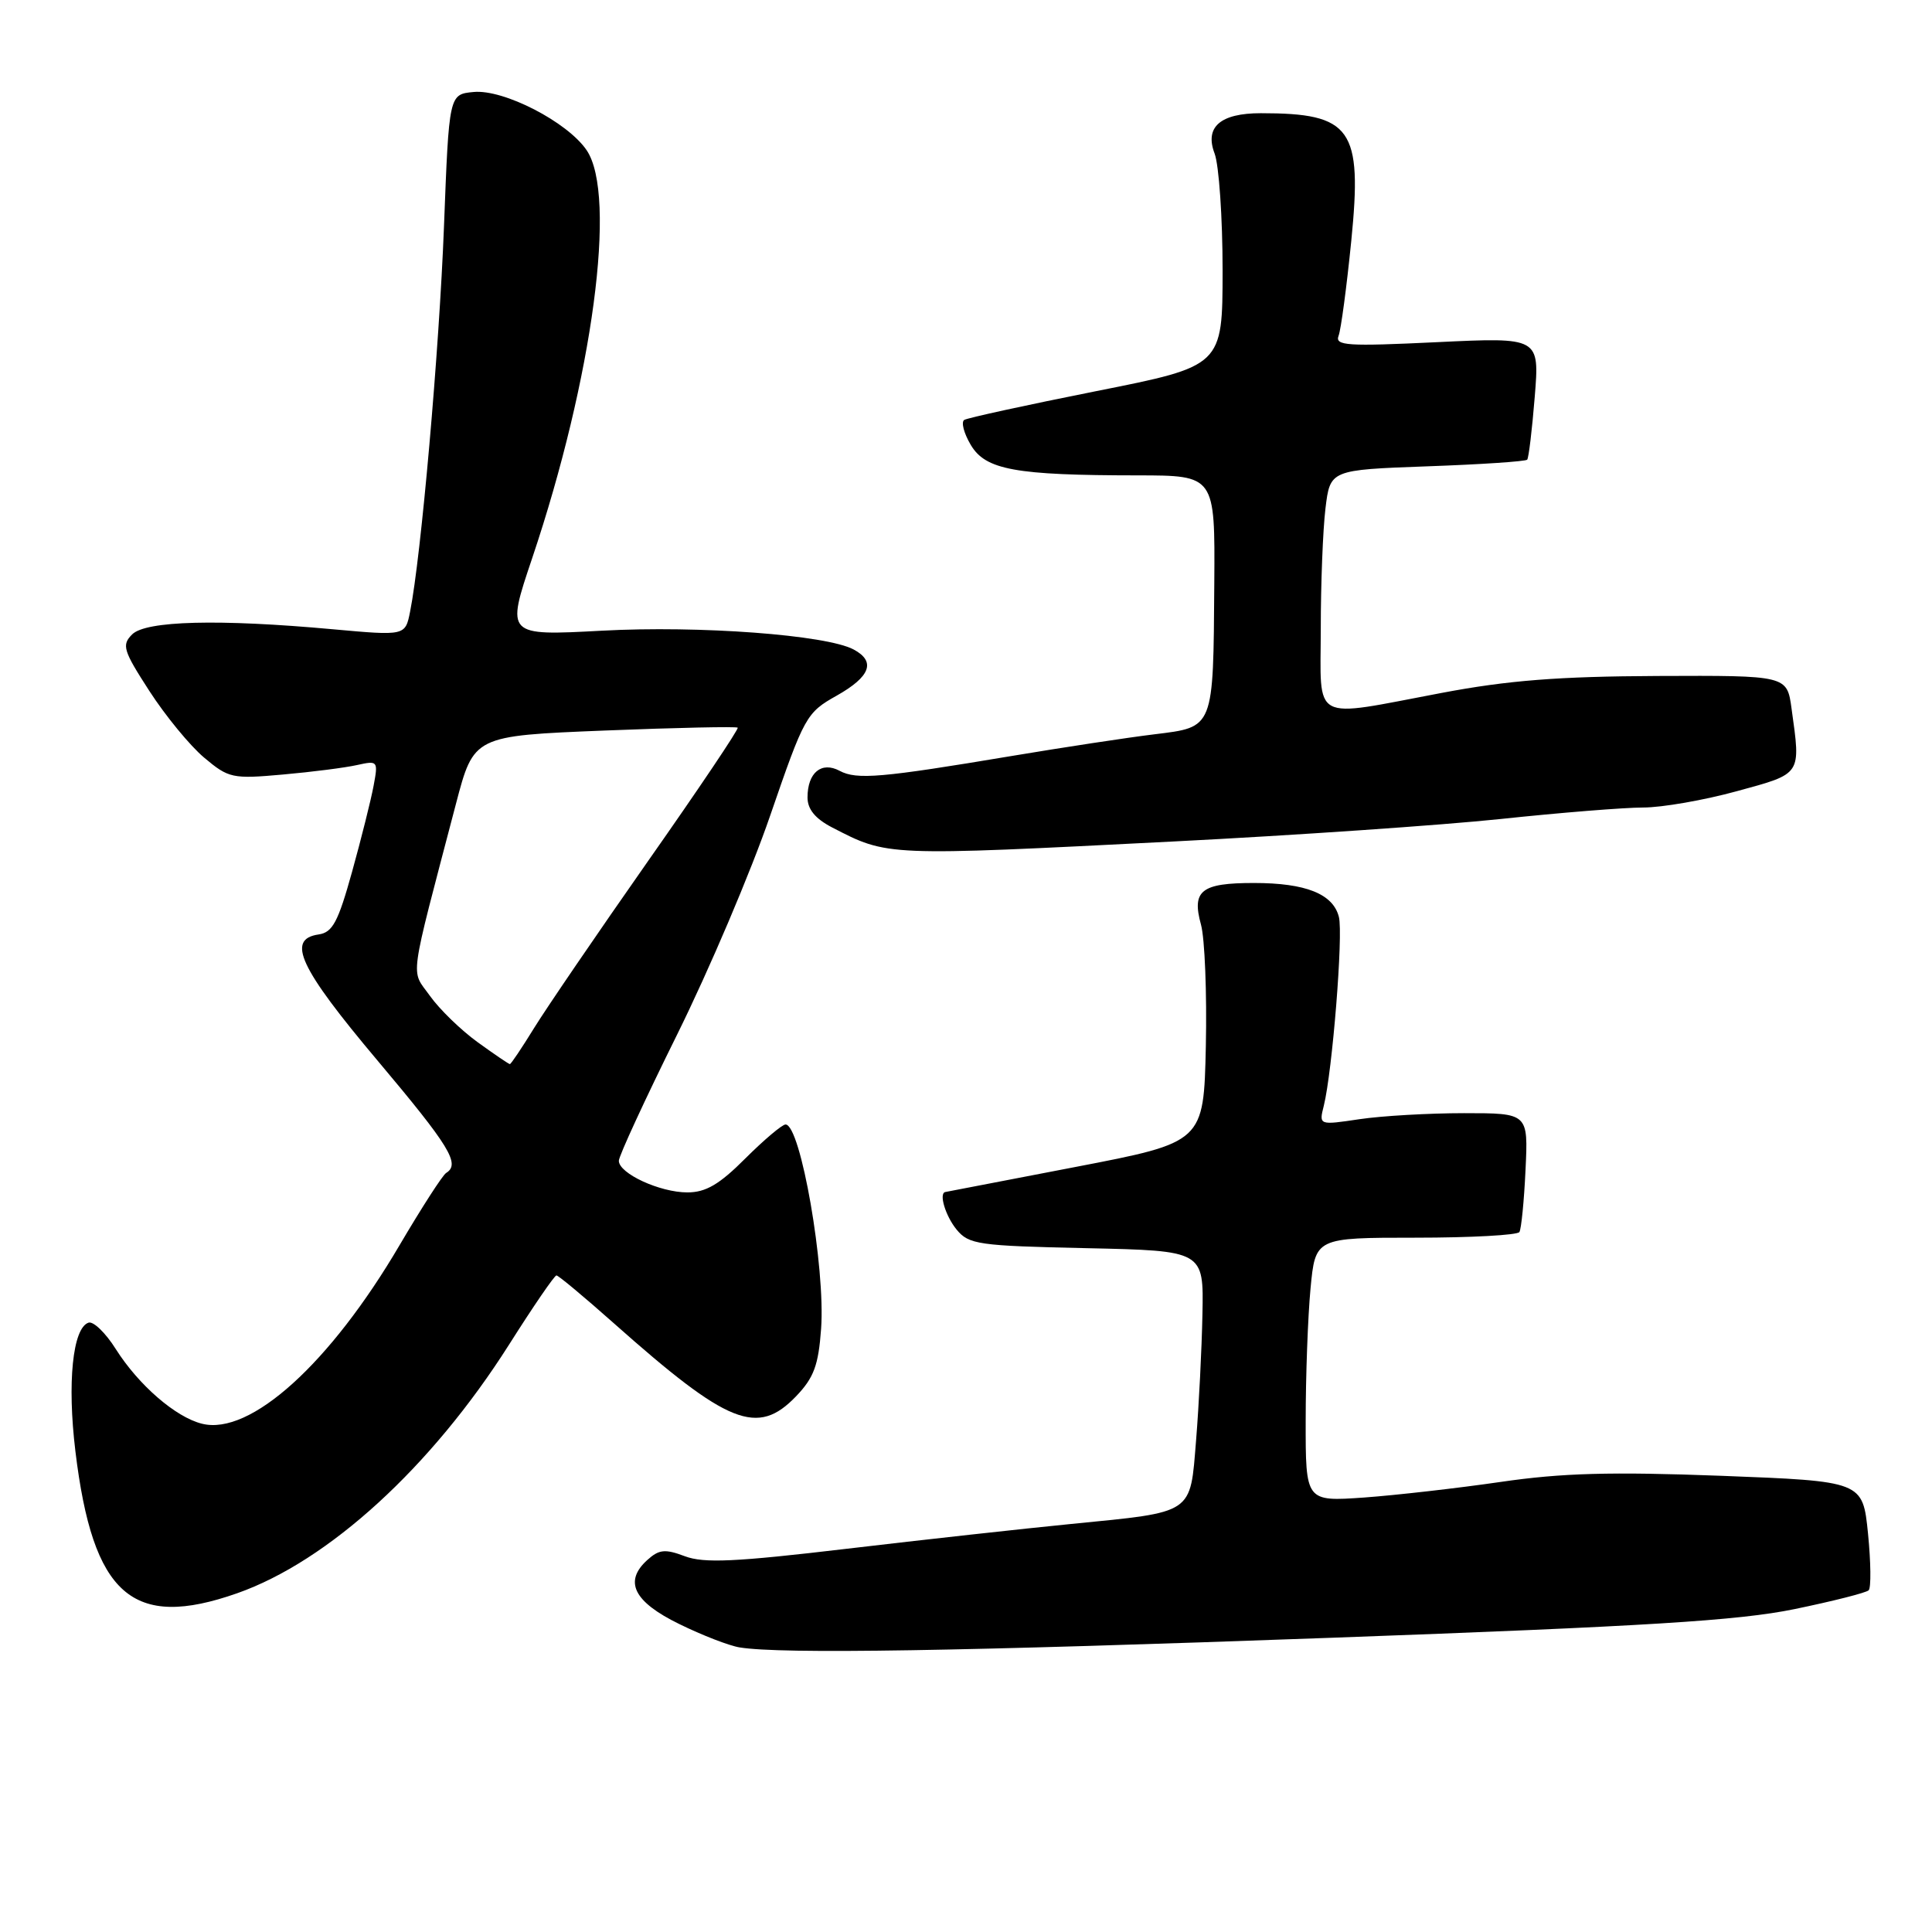 <?xml version="1.0" encoding="UTF-8" standalone="no"?>
<!DOCTYPE svg PUBLIC "-//W3C//DTD SVG 1.1//EN" "http://www.w3.org/Graphics/SVG/1.1/DTD/svg11.dtd" >
<svg xmlns="http://www.w3.org/2000/svg" xmlns:xlink="http://www.w3.org/1999/xlink" version="1.1" viewBox="0 0 256 256">
 <g >
 <path fill="currentColor"
d=" M 176.50 217.01 C 218.08 215.50 230.36 214.74 237.76 213.22 C 242.85 212.17 247.28 211.05 247.61 210.72 C 247.94 210.39 247.90 207.00 247.52 203.19 C 246.82 196.27 246.82 196.27 228.04 195.55 C 213.42 195.00 206.94 195.18 198.87 196.36 C 193.17 197.19 185.01 198.12 180.75 198.43 C 173.00 198.97 173.00 198.97 173.01 188.24 C 173.01 182.33 173.30 174.46 173.65 170.75 C 174.29 164.00 174.29 164.00 187.59 164.00 C 194.90 164.00 201.08 163.66 201.33 163.25 C 201.58 162.84 201.95 159.12 202.14 155.00 C 202.50 147.50 202.50 147.50 194.00 147.50 C 189.32 147.50 183.08 147.86 180.13 148.30 C 174.76 149.10 174.76 149.10 175.41 146.52 C 176.54 141.99 178.00 123.84 177.41 121.50 C 176.64 118.45 173.03 117.00 166.15 117.00 C 159.16 117.00 157.89 118.00 159.14 122.53 C 159.64 124.37 159.93 131.61 159.78 138.62 C 159.50 151.36 159.50 151.36 142.50 154.63 C 133.15 156.43 125.39 157.92 125.25 157.95 C 124.38 158.13 125.28 161.12 126.75 162.92 C 128.38 164.90 129.60 165.08 144.00 165.39 C 159.50 165.73 159.50 165.73 159.33 174.12 C 159.24 178.73 158.86 186.24 158.49 190.81 C 157.68 200.74 158.33 200.31 141.96 201.93 C 135.66 202.55 122.26 204.03 112.19 205.22 C 97.42 206.97 93.27 207.16 90.75 206.21 C 88.12 205.22 87.33 205.30 85.77 206.71 C 82.63 209.55 83.96 212.24 90.00 215.19 C 93.03 216.68 96.62 218.07 98.00 218.29 C 103.53 219.19 127.02 218.81 176.50 217.01 Z  M 31.41 211.12 C 43.53 206.86 57.16 194.39 67.44 178.19 C 70.64 173.13 73.47 169.00 73.73 169.00 C 73.99 169.00 77.42 171.86 81.35 175.35 C 96.49 188.80 100.37 190.35 105.50 185.00 C 107.84 182.55 108.45 180.91 108.80 176.07 C 109.39 167.98 106.09 149.00 104.09 149.00 C 103.64 149.00 101.24 151.03 98.76 153.50 C 95.32 156.95 93.52 158.00 91.08 158.00 C 87.43 158.00 82.00 155.49 82.00 153.81 C 82.00 153.18 85.47 145.67 89.71 137.11 C 93.95 128.55 99.52 115.46 102.07 108.02 C 106.58 94.91 106.85 94.43 110.86 92.18 C 115.35 89.65 116.08 87.65 113.11 86.06 C 109.50 84.13 92.70 82.87 79.77 83.57 C 67.05 84.25 67.05 84.25 70.51 73.98 C 78.55 50.09 81.79 25.87 77.73 19.90 C 75.19 16.16 66.73 11.80 62.75 12.19 C 59.50 12.50 59.50 12.50 58.83 30.00 C 58.20 46.40 55.79 73.81 54.34 81.04 C 53.70 84.25 53.70 84.25 44.10 83.38 C 28.97 82.00 19.33 82.25 17.51 84.06 C 16.10 85.47 16.32 86.19 19.80 91.57 C 21.92 94.85 25.18 98.82 27.05 100.39 C 30.30 103.12 30.78 103.23 37.48 102.63 C 41.34 102.29 45.77 101.72 47.32 101.37 C 50.07 100.76 50.12 100.83 49.50 104.14 C 49.15 106.01 47.87 111.13 46.65 115.52 C 44.80 122.18 44.07 123.55 42.22 123.82 C 37.91 124.44 39.67 128.23 50.00 140.50 C 59.61 151.92 61.03 154.24 59.12 155.42 C 58.64 155.72 55.88 160.01 52.97 164.95 C 43.74 180.69 33.15 190.26 26.76 188.65 C 23.26 187.78 18.36 183.52 15.35 178.77 C 14.00 176.62 12.37 175.04 11.73 175.26 C 9.63 175.96 8.89 183.22 9.99 192.29 C 12.30 211.39 17.54 215.99 31.41 211.12 Z  M 155.50 111.50 C 171.45 110.69 190.96 109.35 198.86 108.52 C 206.75 107.68 215.25 107.00 217.74 107.00 C 220.22 107.00 225.80 106.03 230.13 104.84 C 238.81 102.47 238.62 102.75 237.39 93.89 C 236.79 89.50 236.79 89.50 219.64 89.57 C 206.49 89.63 199.82 90.15 191.00 91.82 C 173.50 95.12 175.00 95.92 175.01 83.25 C 175.01 77.34 175.29 70.20 175.63 67.38 C 176.25 62.26 176.25 62.26 189.13 61.79 C 196.21 61.54 202.17 61.14 202.36 60.91 C 202.56 60.69 203.01 56.94 203.36 52.59 C 204.00 44.69 204.00 44.69 190.39 45.34 C 178.50 45.91 176.86 45.81 177.37 44.49 C 177.69 43.65 178.44 38.00 179.05 31.93 C 180.54 17.02 179.11 15.00 167.07 15.00 C 161.69 15.00 159.60 16.83 160.94 20.34 C 161.52 21.88 162.00 28.84 162.00 35.82 C 161.99 48.50 161.99 48.50 145.29 51.82 C 136.10 53.65 128.22 55.37 127.77 55.64 C 127.33 55.91 127.71 57.40 128.63 58.95 C 130.59 62.26 134.50 62.98 150.75 62.99 C 161.00 63.00 161.00 63.00 160.90 77.25 C 160.76 96.67 160.91 96.32 152.96 97.30 C 149.41 97.73 140.88 99.03 134.00 100.18 C 116.80 103.06 113.52 103.35 111.26 102.14 C 108.85 100.85 107.00 102.38 107.00 105.67 C 107.00 107.23 108.03 108.48 110.24 109.63 C 117.68 113.47 117.16 113.45 155.50 111.50 Z  M 63.28 138.09 C 61.07 136.49 58.23 133.73 56.97 131.96 C 54.40 128.35 54.09 130.65 60.42 106.50 C 62.78 97.50 62.78 97.50 80.11 96.80 C 89.64 96.42 97.58 96.25 97.75 96.42 C 97.92 96.59 92.58 104.54 85.88 114.08 C 79.19 123.63 72.39 133.59 70.77 136.22 C 69.15 138.85 67.71 141.00 67.56 141.00 C 67.42 141.00 65.49 139.69 63.28 138.09 Z "/>
</g>
</svg>